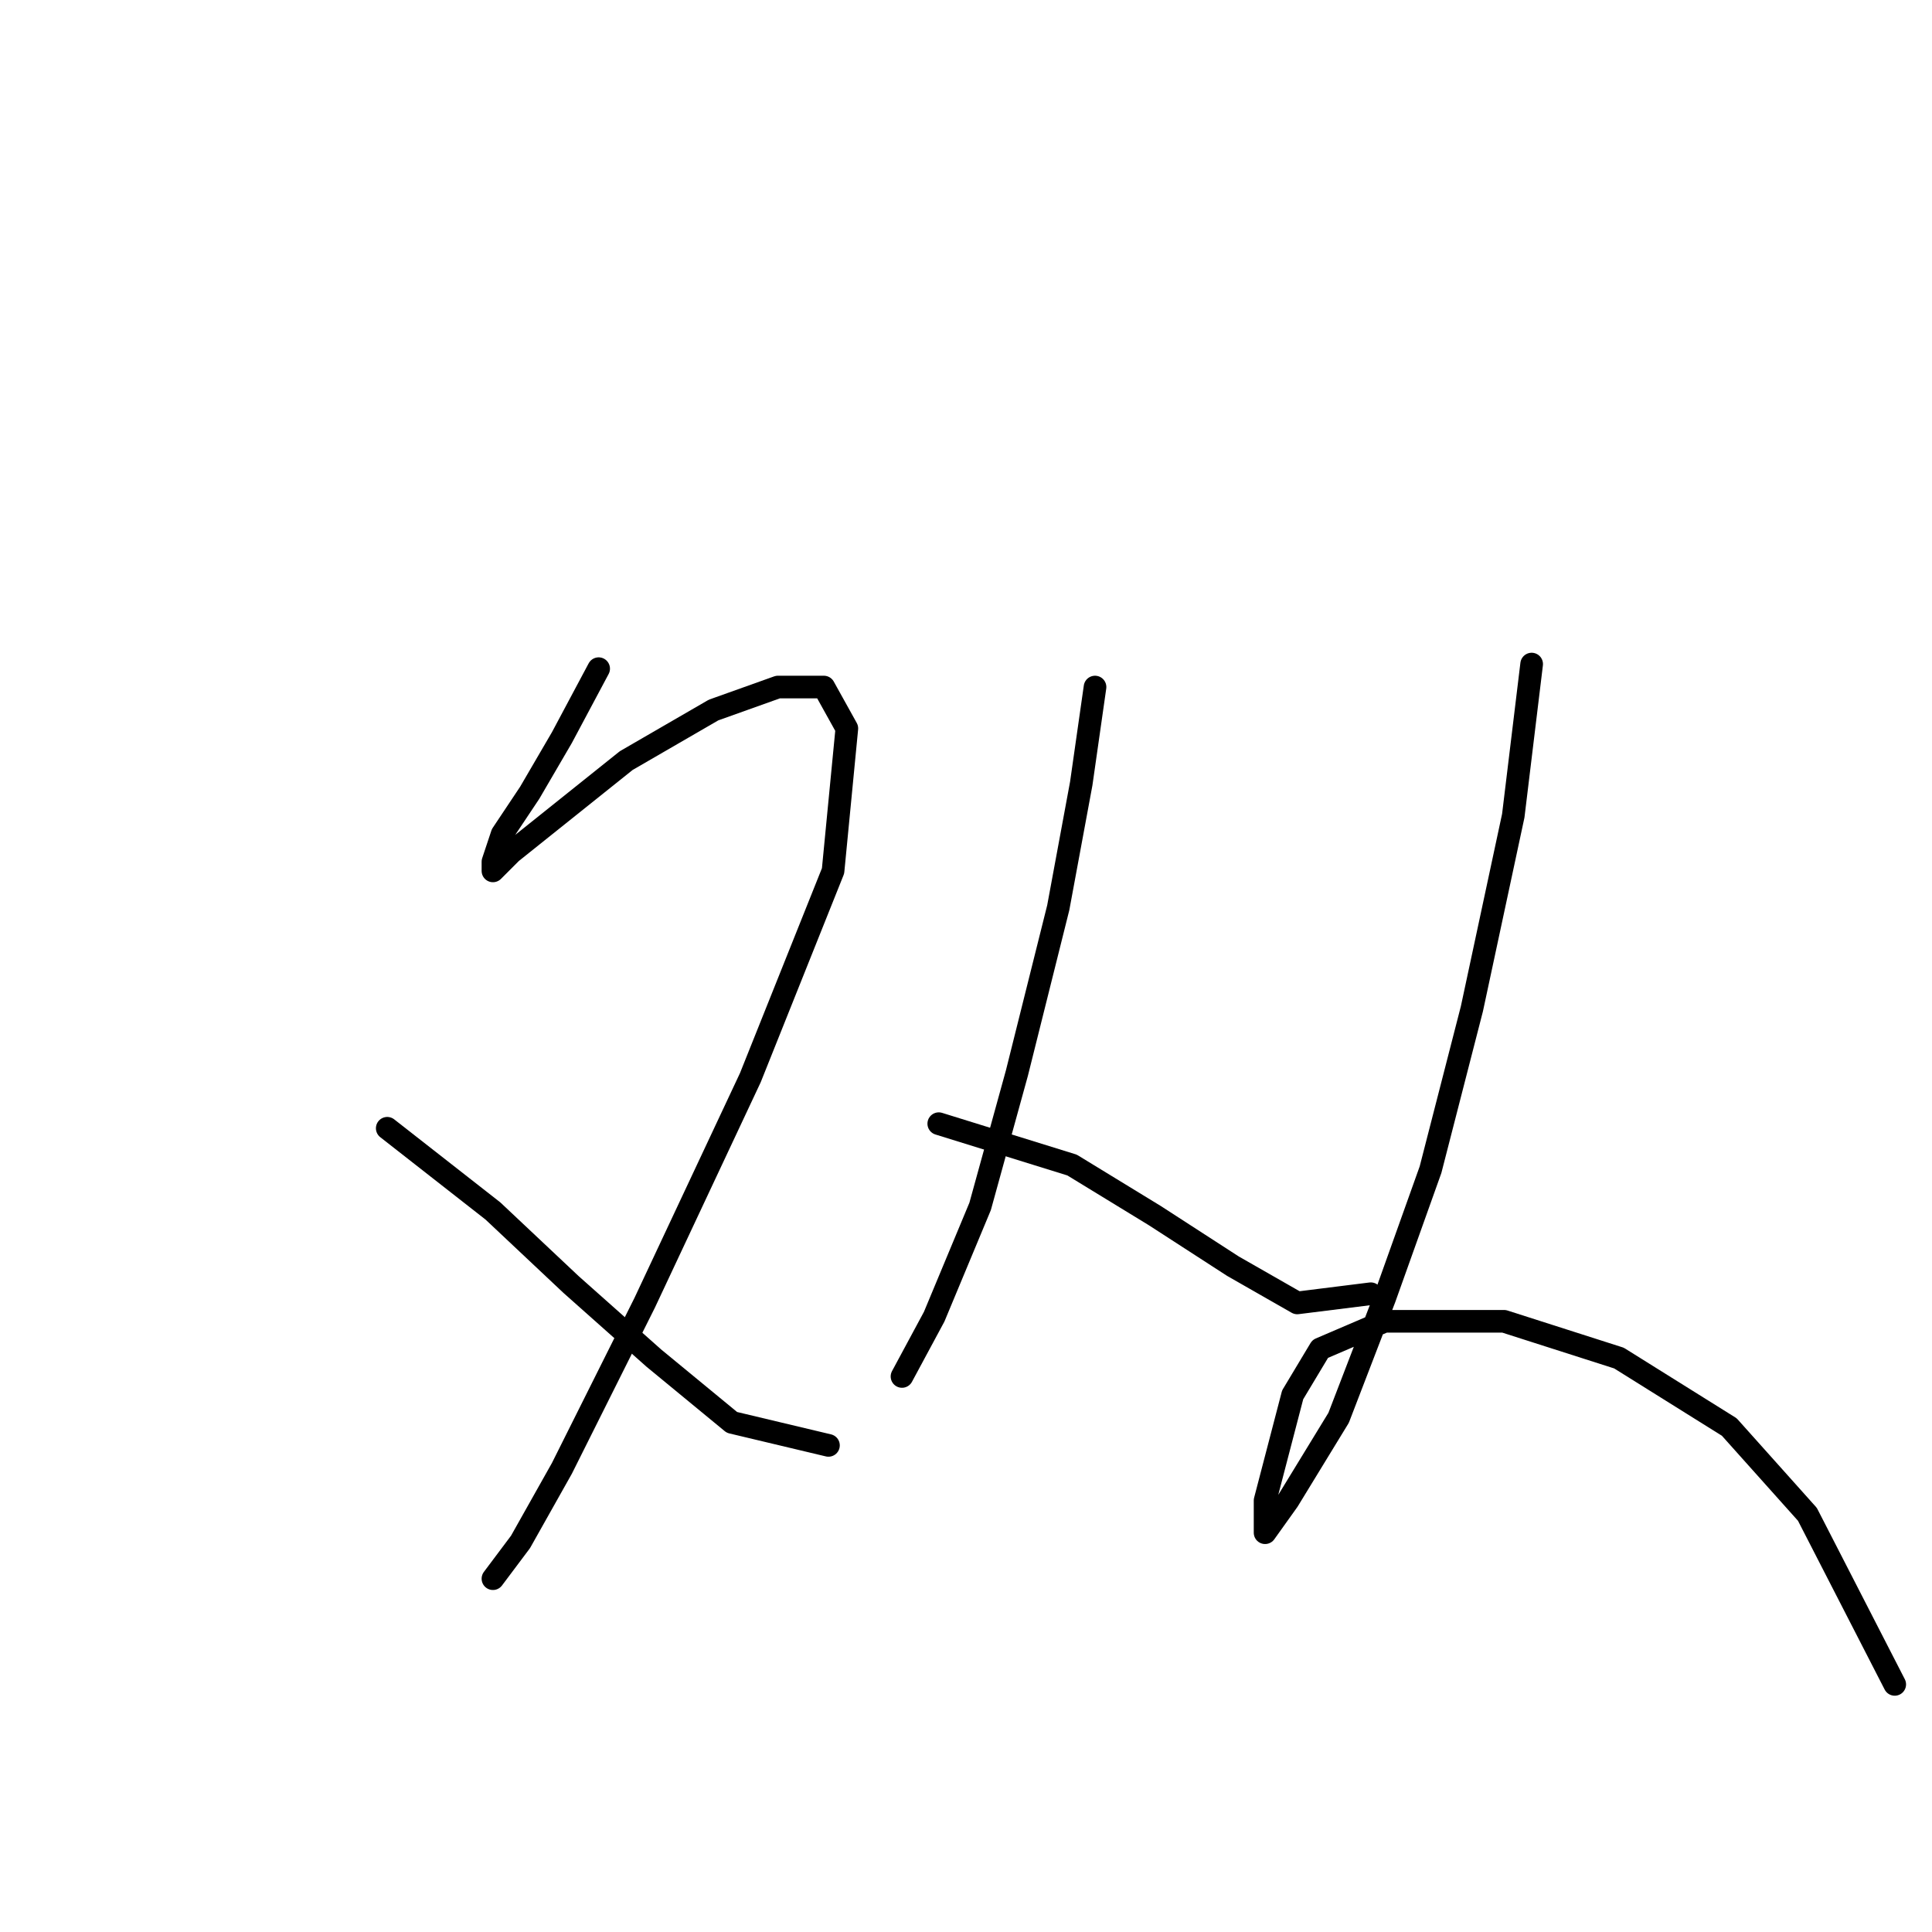 <?xml version="1.0" standalone="no"?>
    <svg width="256" height="256" xmlns="http://www.w3.org/2000/svg" version="1.1">
    <polyline stroke="black" stroke-width="3" stroke-linecap="round" fill="transparent" stroke-linejoin="round" points="79.325 88.602 74.453 97.737 70.19 105.045 66.536 110.526 65.318 114.18 65.318 115.398 67.754 112.962 73.844 108.09 82.979 100.782 94.55 94.083 103.076 91.038 109.166 91.038 112.211 96.519 110.384 115.398 99.422 142.803 85.415 172.644 74.453 194.567 68.972 204.311 65.318 209.183 65.318 209.183 " />
        <polyline stroke="black" stroke-width="3" stroke-linecap="round" fill="transparent" stroke-linejoin="round" points="51.311 149.502 65.318 160.464 75.671 170.208 86.633 179.952 96.986 188.477 109.775 191.522 109.775 191.522 " />
        <polyline stroke="black" stroke-width="3" stroke-linecap="round" fill="transparent" stroke-linejoin="round" points="145.097 91.038 143.27 103.827 140.225 120.27 134.744 142.194 129.872 159.855 123.782 174.471 119.519 182.388 119.519 182.388 " />
        <polyline stroke="black" stroke-width="3" stroke-linecap="round" fill="transparent" stroke-linejoin="round" points="124.391 148.893 142.052 154.374 153.014 161.073 163.367 167.772 171.893 172.644 181.637 171.426 181.637 171.426 " />
        <polyline stroke="black" stroke-width="3" stroke-linecap="round" fill="transparent" stroke-linejoin="round" points="202.952 87.993 200.516 108.09 195.035 133.668 189.554 154.983 183.464 172.035 177.374 187.868 170.675 198.83 167.63 203.093 167.63 198.83 171.284 184.823 174.938 178.734 183.464 175.08 199.298 175.08 214.522 179.952 229.138 189.086 239.491 200.657 251.062 223.19 251.062 223.19 " />
        </svg>